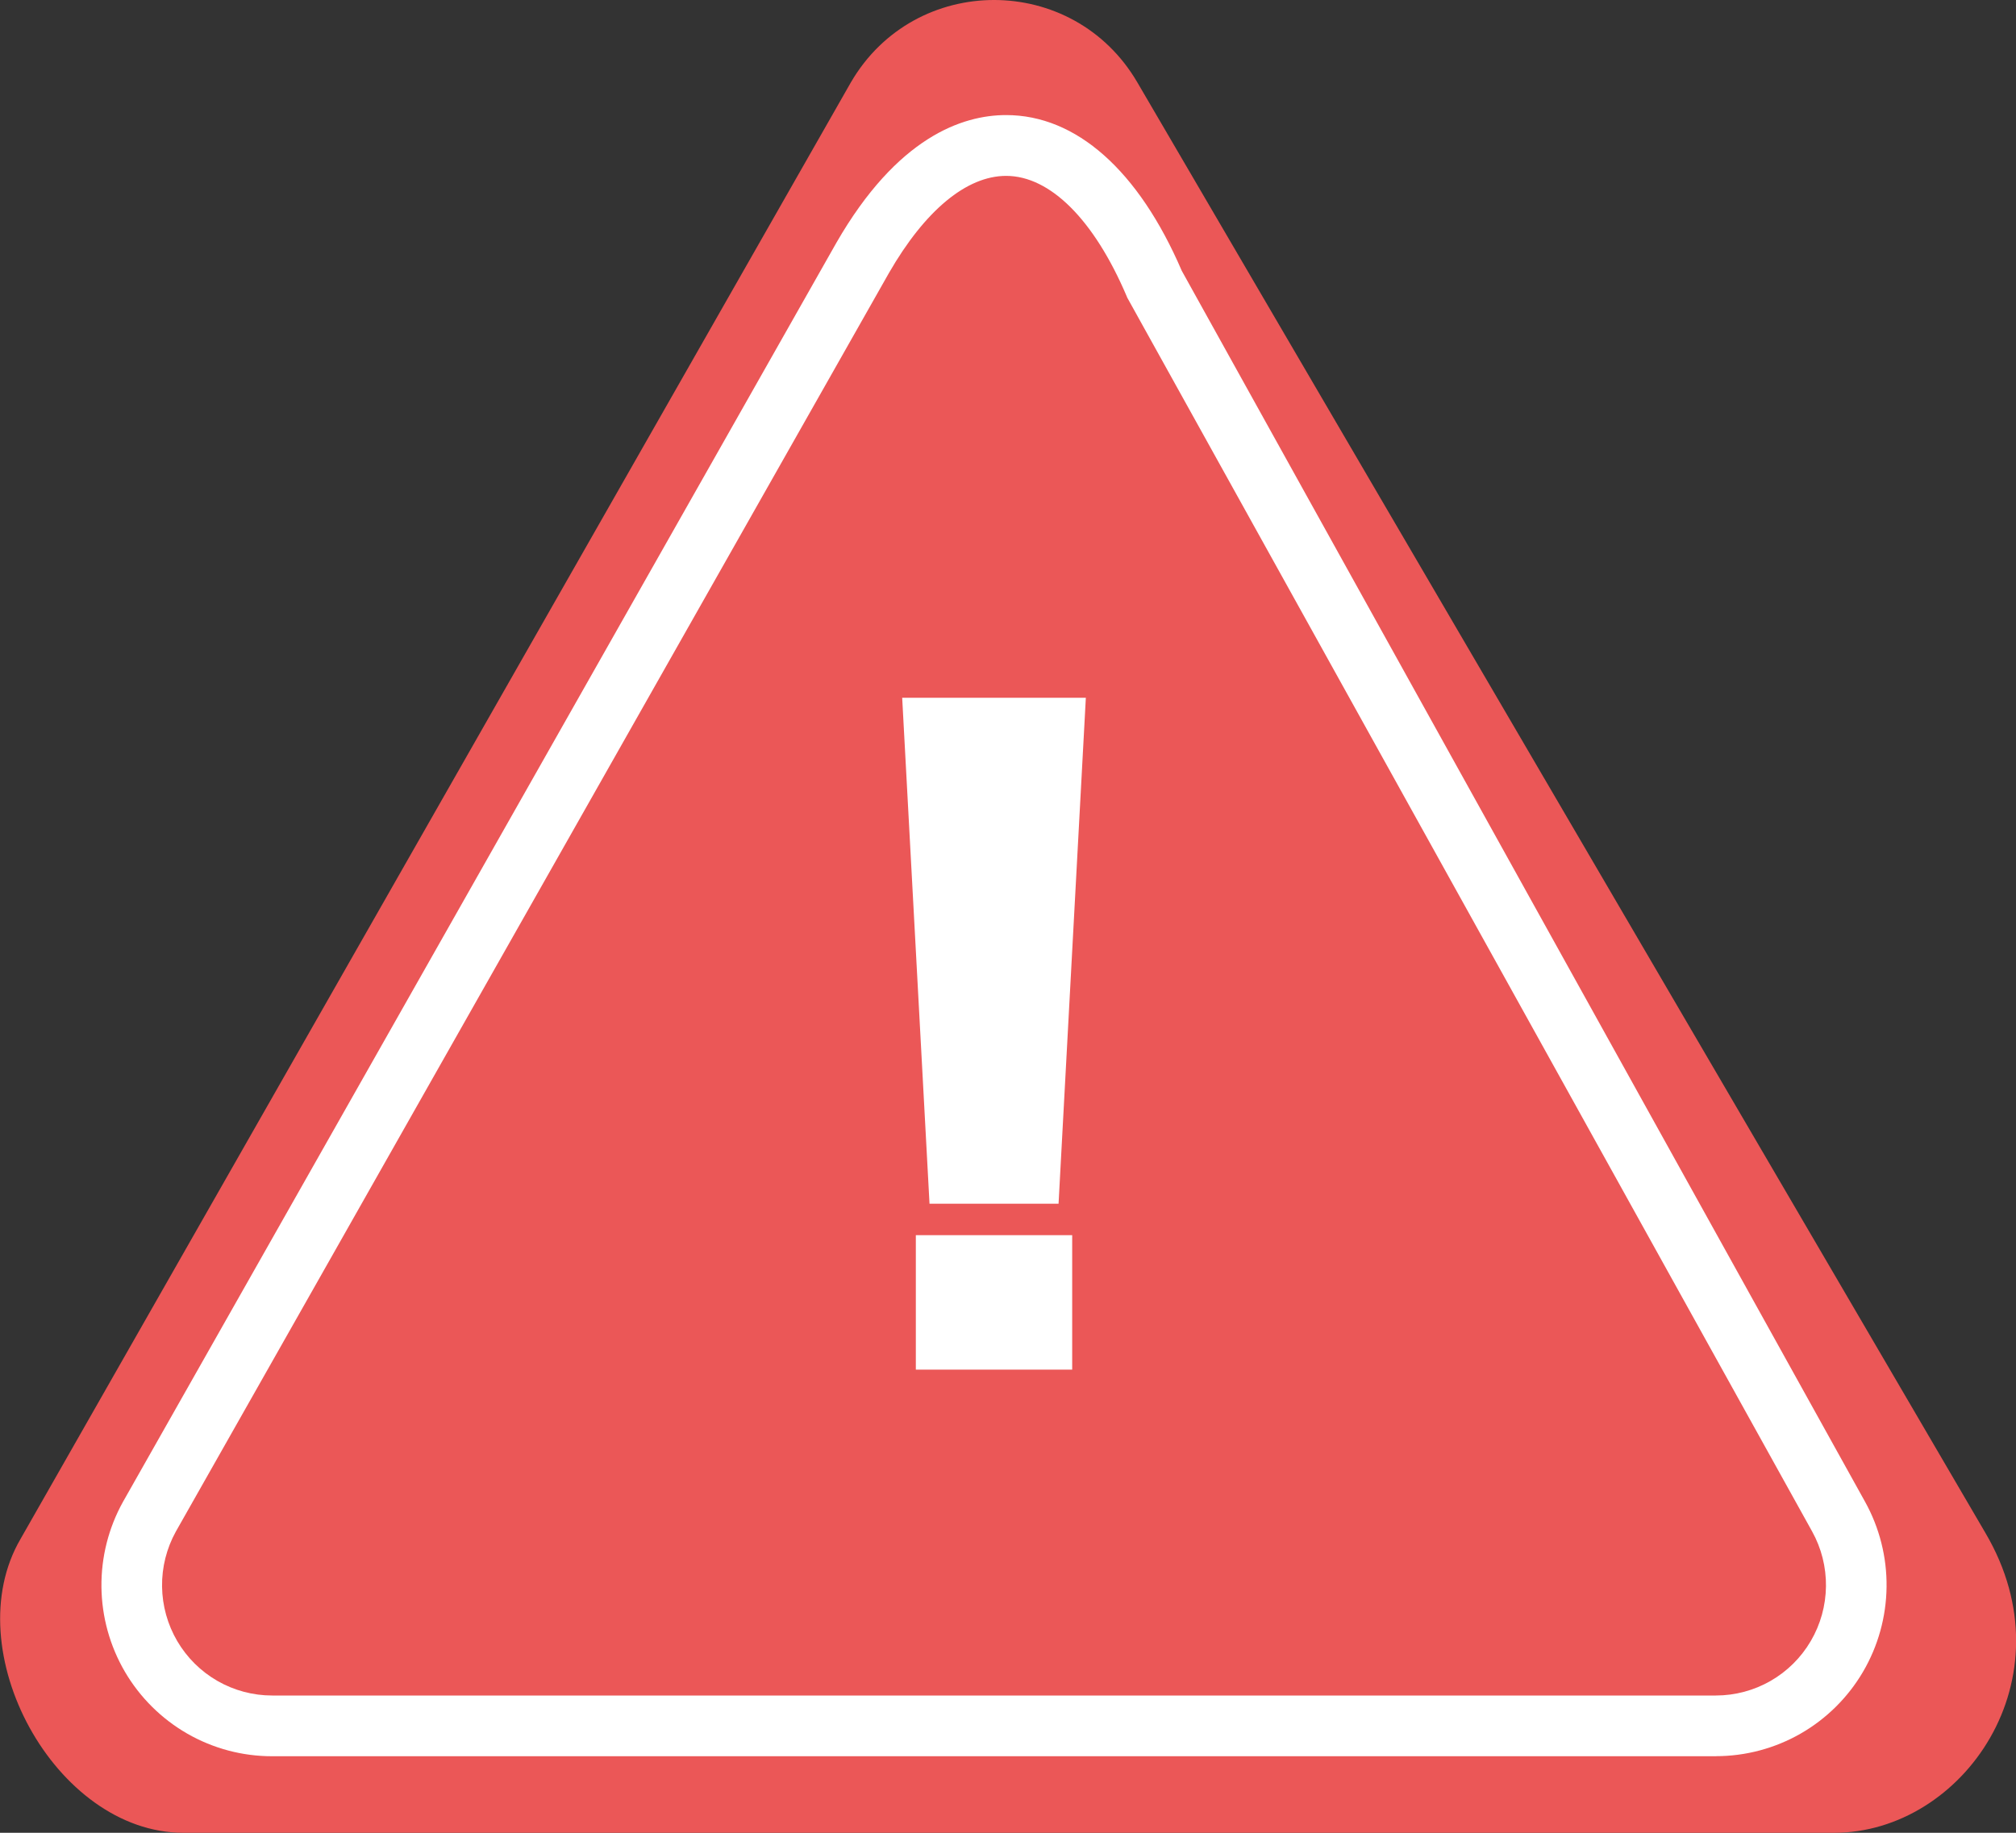 <svg width="88" height="80" viewBox="0 0 88 80" fill="none" xmlns="http://www.w3.org/2000/svg">
<rect x="0" y="0" width="88" height="80" fill="#333333" stroke="none"/>
<g clip-path="url(#clip0)">
<path d="M37.143 3.593L0.898 67.172C-1.936 72.02 2.401 80 8.003 80H80.068C85.67 80 90.418 73.281 86.664 66.91L49.644 3.593C46.844 -1.198 39.936 -1.198 37.143 3.593Z" fill="#EB5757"/>
<path d="M74.901 76.659H11.877C10.579 76.66 9.304 76.32 8.177 75.674C7.051 75.027 6.112 74.096 5.454 72.974C4.797 71.851 4.443 70.576 4.428 69.274C4.413 67.972 4.738 66.689 5.37 65.551L36.509 10.596C39.162 5.989 42.003 5.023 43.918 5.023C46.977 5.023 49.698 7.436 51.585 11.82L81.41 65.548C82.041 66.685 82.366 67.969 82.35 69.271C82.335 70.573 81.981 71.848 81.324 72.97C80.666 74.093 79.727 75.023 78.601 75.67C77.474 76.316 76.199 76.656 74.901 76.656V76.659ZM43.918 7.677C42.195 7.677 40.378 9.182 38.804 11.914L7.675 66.853C7.27 67.587 7.062 68.414 7.074 69.253C7.085 70.091 7.314 70.912 7.738 71.635C8.163 72.358 8.768 72.957 9.494 73.373C10.22 73.789 11.041 74.008 11.877 74.008H74.901C75.738 74.007 76.561 73.788 77.287 73.371C78.014 72.954 78.619 72.353 79.043 71.629C79.467 70.905 79.695 70.083 79.705 69.243C79.715 68.403 79.506 67.575 79.098 66.842L49.208 12.997L49.182 12.934C47.758 9.59 45.839 7.677 43.918 7.677Z" fill="white"/>
<path d="M47.398 30.457L46.207 52.541H40.574L39.381 30.457H47.398ZM46.802 53.914V59.783H39.977V53.914H46.802Z" fill="white"/>
</g>
<defs>
<clipPath id="clip0">
<rect width="88" height="80" fill="white"/>
</clipPath>
</defs>
</svg>
